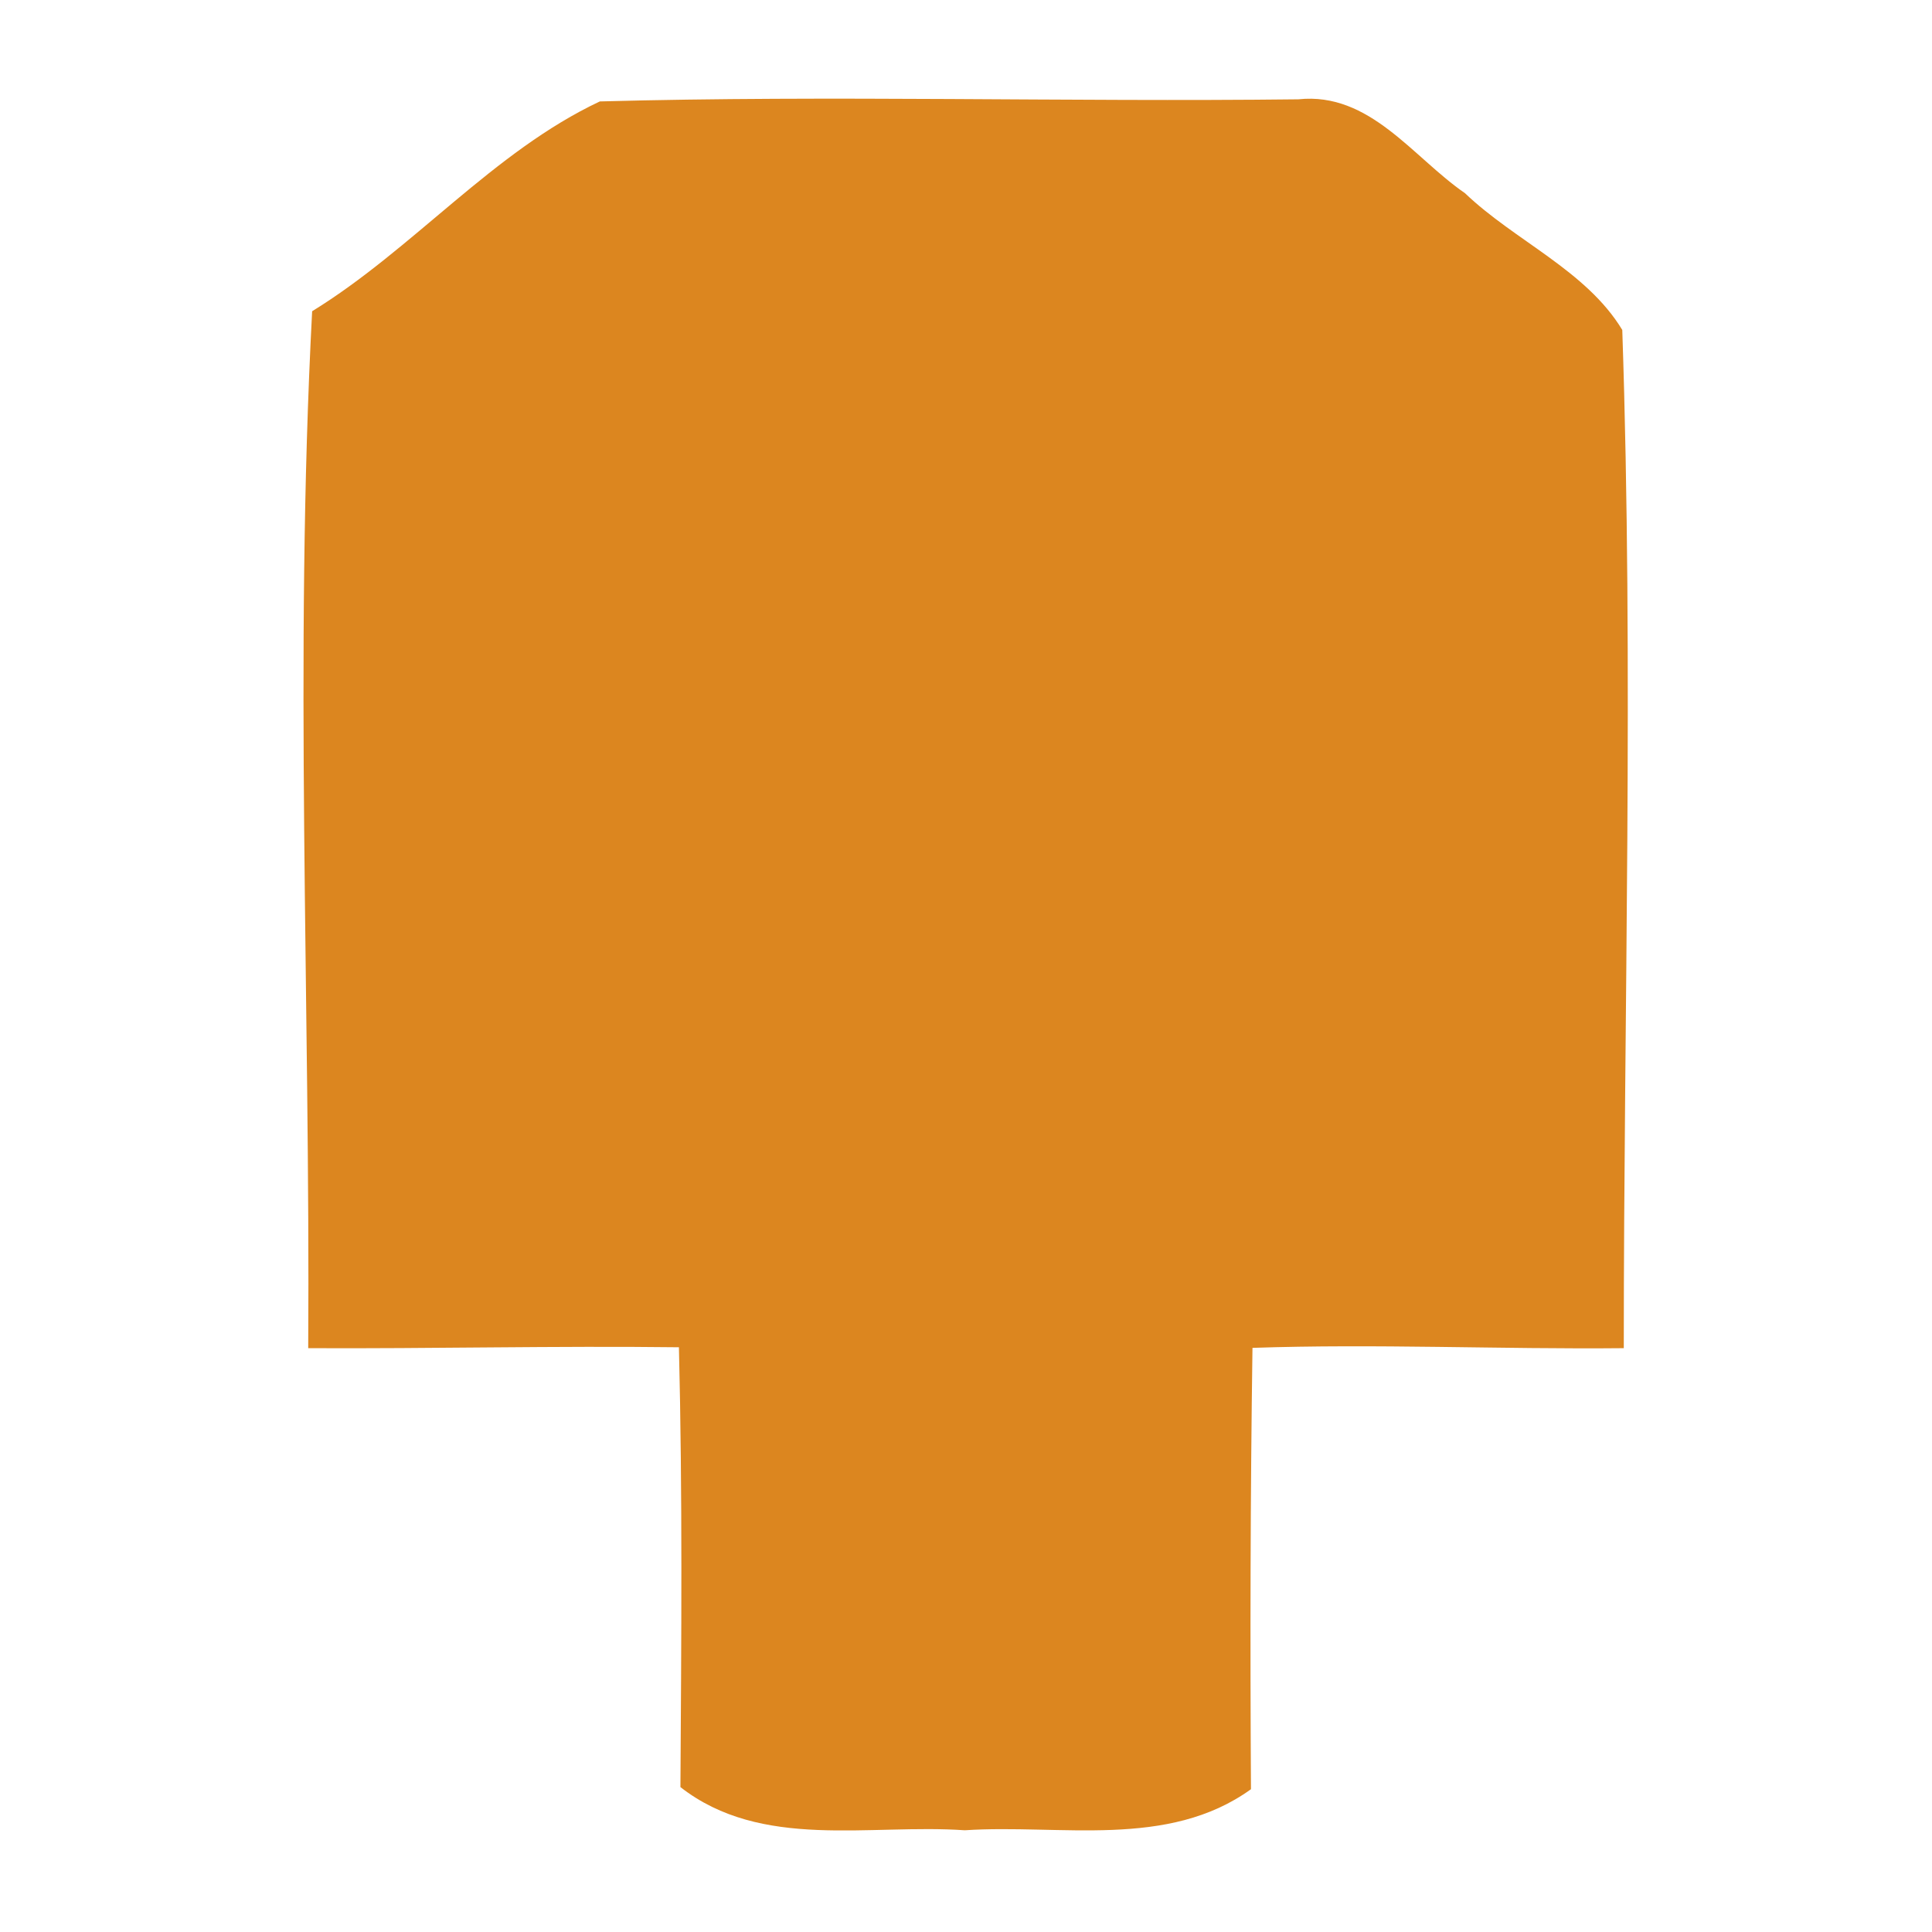 <?xml version="1.0" encoding="UTF-8" ?>
<!DOCTYPE svg PUBLIC "-//W3C//DTD SVG 1.1//EN" "http://www.w3.org/Graphics/SVG/1.1/DTD/svg11.dtd">
<svg width="64pt" height="64pt" viewBox="0 0 64 64" version="1.1" xmlns="http://www.w3.org/2000/svg">
<g id="#dc861fff">
<path fill="#dc861f" opacity="1.00" d=" M 10.34 10.31 C 13.69 8.25 16.34 5.02 19.87 3.36 C 27.58 3.15 35.30 3.38 43.01 3.29 C 45.38 3.04 46.80 5.21 48.53 6.40 C 50.18 7.98 52.55 8.96 53.74 10.93 C 54.12 22.16 53.79 33.42 53.79 44.66 C 49.69 44.70 45.59 44.51 41.49 44.65 C 41.42 49.52 41.41 54.39 41.44 59.27 C 38.68 61.26 35.12 60.42 31.96 60.63 C 28.81 60.41 25.23 61.30 22.54 59.20 C 22.57 54.34 22.61 49.49 22.49 44.63 C 18.39 44.58 14.30 44.68 10.21 44.66 C 10.28 33.21 9.74 21.75 10.34 10.31 Z" />
</g>
</svg>
